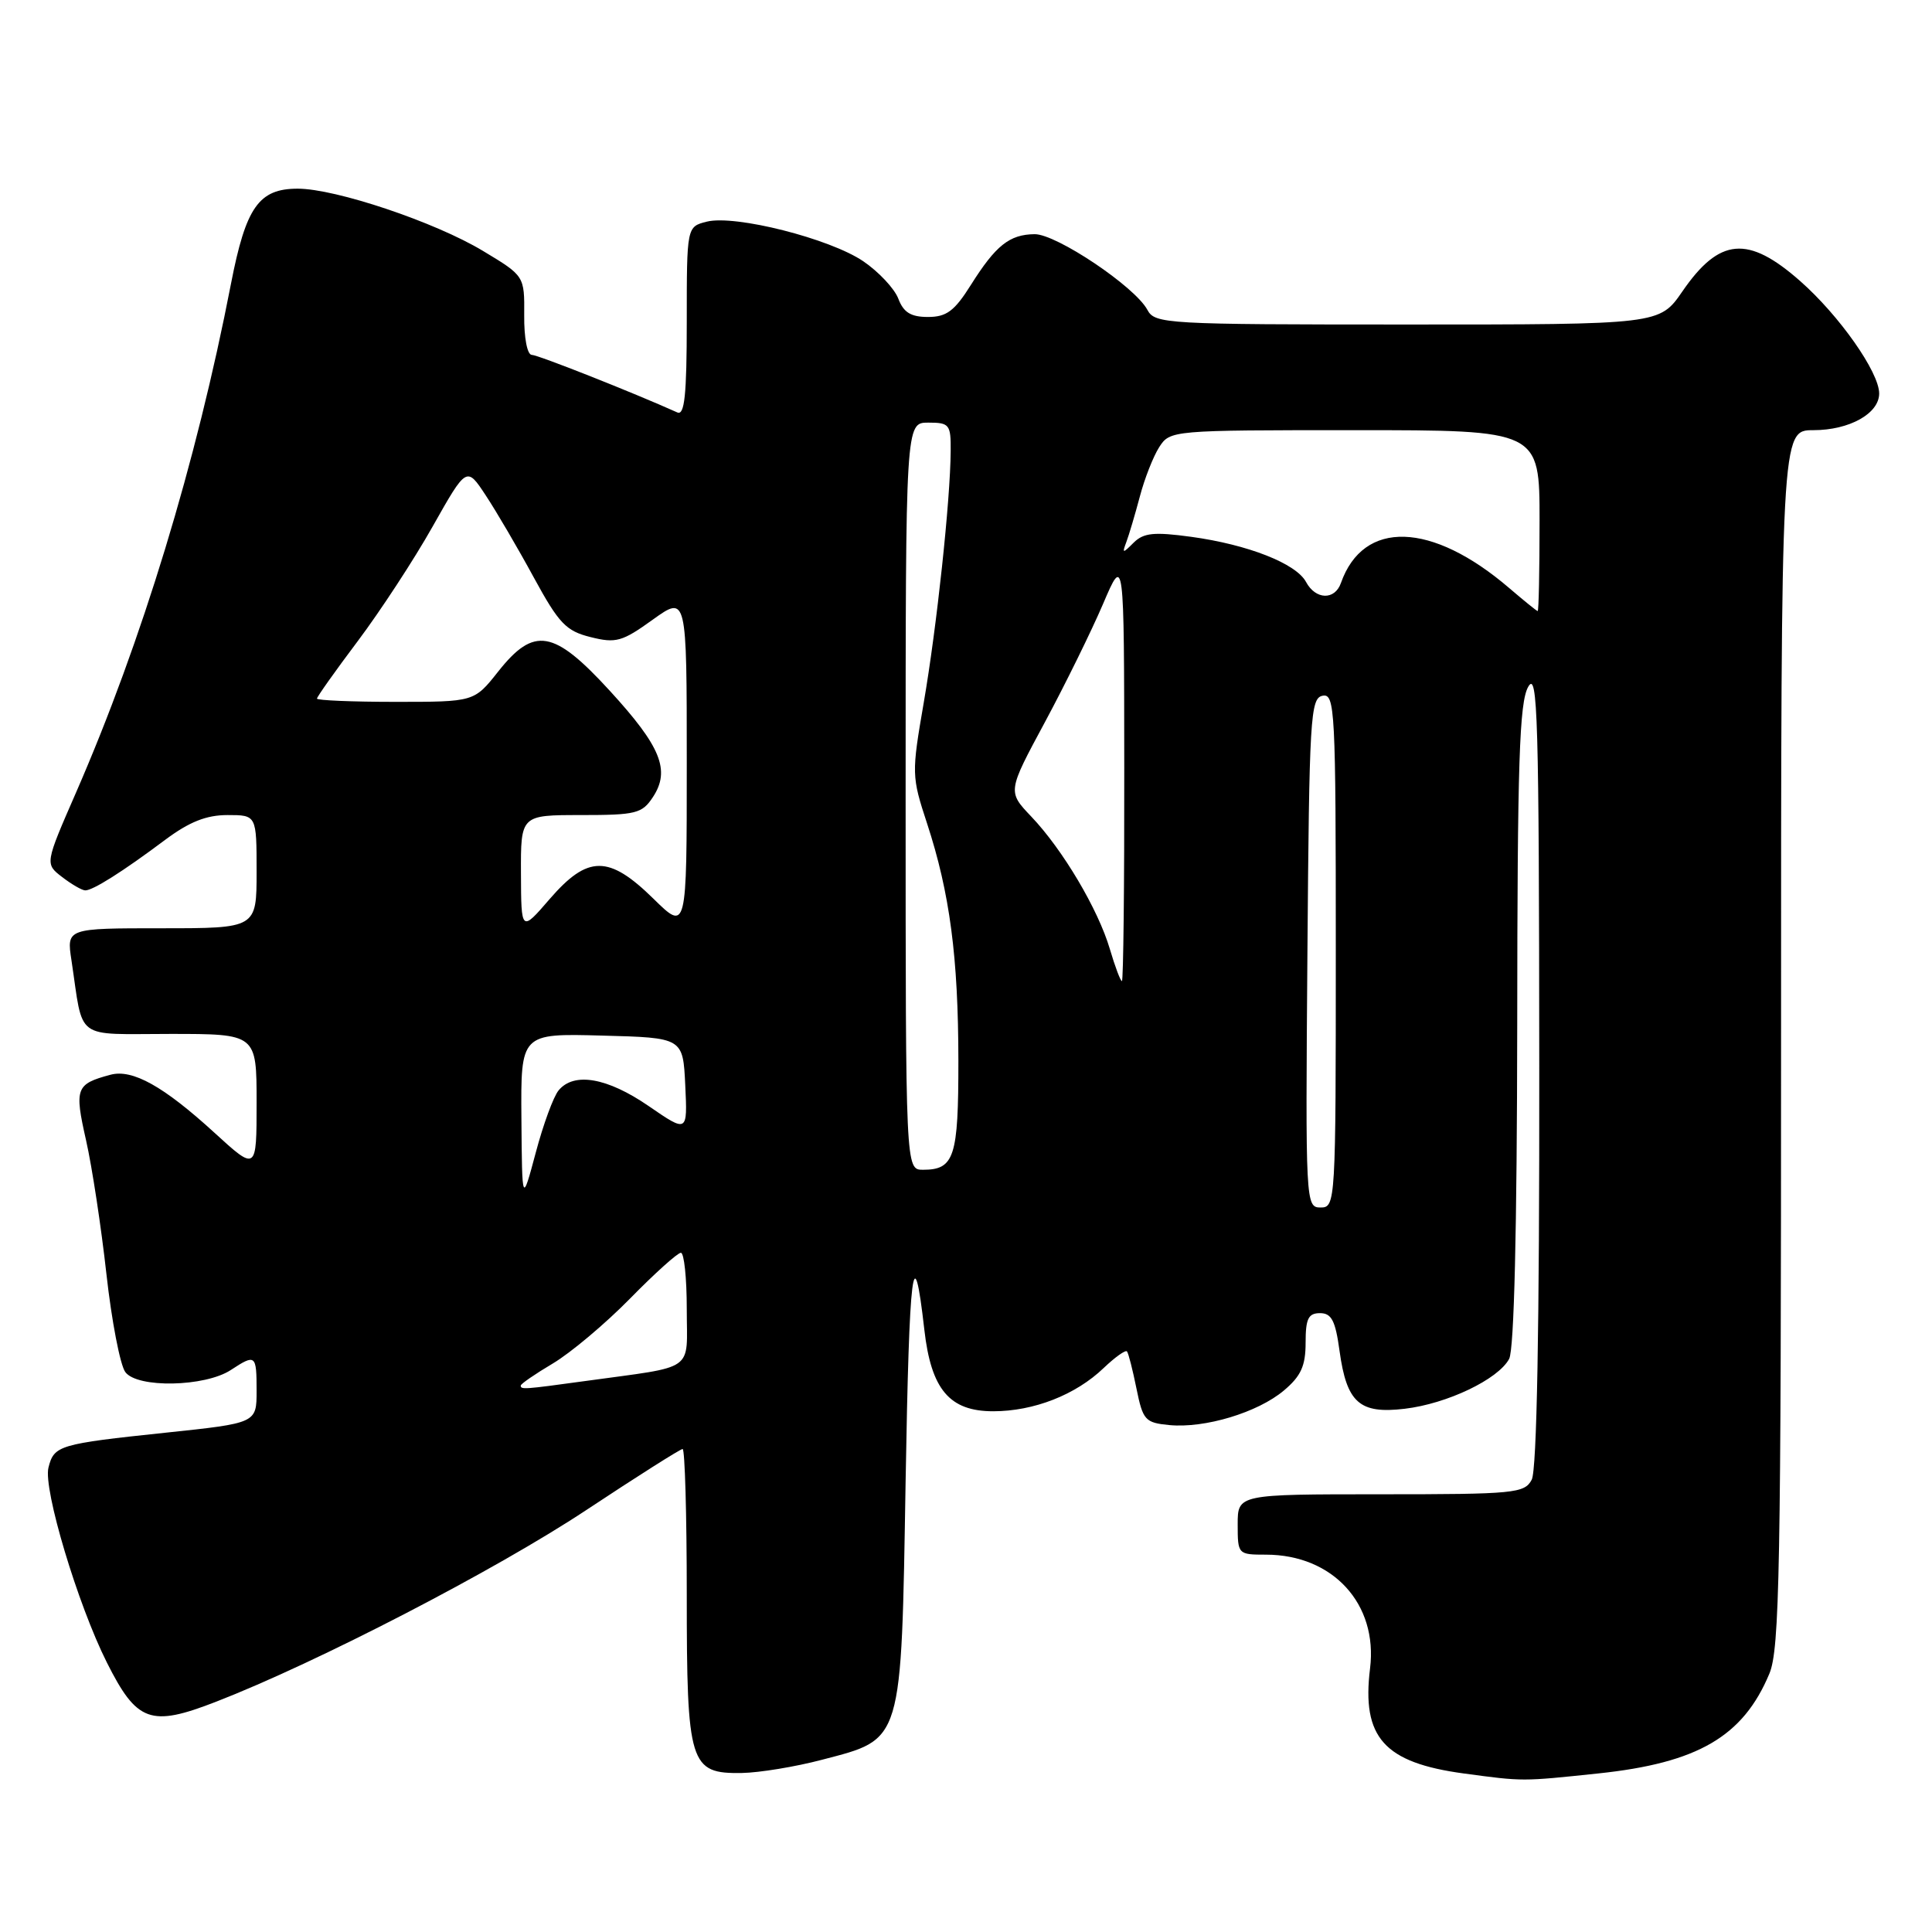 <?xml version="1.0" encoding="UTF-8" standalone="no"?>
<!DOCTYPE svg PUBLIC "-//W3C//DTD SVG 1.1//EN" "http://www.w3.org/Graphics/SVG/1.1/DTD/svg11.dtd" >
<svg xmlns="http://www.w3.org/2000/svg" xmlns:xlink="http://www.w3.org/1999/xlink" version="1.1" viewBox="0 0 256 256">
 <g >
 <path fill="currentColor"
d=" M 211.78 234.99 C 224.97 233.60 230.97 230.10 234.45 221.77 C 235.81 218.53 236.00 207.96 236.00 137.53 C 236.00 57.00 236.00 57.00 240.28 57.00 C 245.05 57.00 249.00 54.80 249.00 52.14 C 249.00 49.32 243.72 41.81 238.53 37.24 C 231.61 31.14 227.83 31.48 222.92 38.62 C 219.90 43.00 219.90 43.00 186.49 43.00 C 154.37 43.00 153.03 42.92 152.03 41.05 C 150.38 37.98 139.97 31.00 137.09 31.03 C 133.76 31.07 131.95 32.51 128.65 37.75 C 126.47 41.22 125.42 42.00 122.96 42.00 C 120.69 42.00 119.72 41.40 119.03 39.57 C 118.52 38.24 116.43 36.01 114.39 34.62 C 109.96 31.61 97.40 28.43 93.65 29.37 C 91.00 30.04 91.00 30.04 91.00 42.63 C 91.00 52.33 90.71 55.09 89.75 54.65 C 83.78 51.97 71.29 47.03 70.46 47.02 C 69.86 47.01 69.43 44.75 69.46 41.78 C 69.50 36.56 69.50 36.56 64.00 33.25 C 57.65 29.42 44.47 25.00 39.45 25.00 C 34.29 25.00 32.58 27.45 30.61 37.58 C 26.01 61.34 18.79 85.02 10.09 104.98 C 5.95 114.46 5.95 114.46 8.23 116.21 C 9.48 117.17 10.85 117.97 11.29 117.98 C 12.28 118.01 16.27 115.49 21.89 111.28 C 25.08 108.90 27.34 108.00 30.14 108.00 C 34.00 108.00 34.00 108.00 34.00 115.50 C 34.00 123.00 34.00 123.00 21.41 123.00 C 8.82 123.00 8.82 123.00 9.47 127.25 C 11.09 138.03 9.71 137.00 22.58 137.00 C 34.00 137.00 34.00 137.00 34.00 146.10 C 34.00 155.20 34.00 155.20 28.38 150.06 C 21.67 143.93 17.55 141.63 14.64 142.41 C 10.05 143.64 9.84 144.18 11.40 151.08 C 12.20 154.61 13.41 162.59 14.10 168.80 C 14.79 175.02 15.92 180.87 16.60 181.80 C 18.17 183.96 27.16 183.78 30.59 181.53 C 33.87 179.38 34.00 179.49 34.00 184.29 C 34.00 188.57 34.00 188.57 21.94 189.84 C 7.79 191.33 7.16 191.52 6.42 194.47 C 5.71 197.30 10.30 212.61 14.16 220.29 C 18.14 228.21 19.95 228.86 28.60 225.50 C 42.00 220.30 65.65 208.06 77.70 200.08 C 84.42 195.63 90.15 192.00 90.45 192.00 C 90.75 192.00 91.00 200.67 91.00 211.28 C 91.00 233.83 91.38 235.04 98.31 234.93 C 100.61 234.89 105.39 234.11 108.91 233.18 C 119.68 230.36 119.41 231.25 120.00 196.18 C 120.48 167.92 121.03 163.44 122.48 176.20 C 123.38 184.12 125.82 187.00 131.60 187.00 C 136.98 187.00 142.53 184.83 146.24 181.27 C 147.75 179.83 149.14 178.84 149.33 179.07 C 149.53 179.31 150.09 181.53 150.59 184.00 C 151.44 188.19 151.74 188.52 154.94 188.83 C 159.65 189.28 166.65 187.17 170.12 184.25 C 172.39 182.34 173.00 180.99 173.00 177.91 C 173.00 174.73 173.36 174.00 174.91 174.00 C 176.44 174.00 176.95 174.99 177.50 179.03 C 178.45 185.87 180.14 187.38 186.12 186.67 C 191.74 186.01 198.52 182.77 199.97 180.06 C 200.63 178.82 201.01 162.96 201.04 135.82 C 201.06 101.02 201.32 93.06 202.50 91.00 C 203.75 88.81 203.93 95.02 203.96 141.32 C 203.99 175.88 203.64 194.80 202.96 196.07 C 202.00 197.87 200.69 198.00 182.96 198.00 C 164.00 198.00 164.00 198.00 164.00 202.00 C 164.00 205.96 164.04 206.00 167.75 206.00 C 176.62 206.01 182.59 212.53 181.54 221.07 C 180.41 230.23 183.40 233.57 194.00 235.00 C 201.88 236.06 201.61 236.06 211.78 234.99 Z  M 69.00 183.60 C 69.00 183.37 70.91 182.06 73.25 180.67 C 75.59 179.28 80.19 175.42 83.47 172.08 C 86.75 168.73 89.79 166.00 90.22 166.00 C 90.65 166.00 91.00 169.35 91.00 173.45 C 91.00 181.93 92.40 180.94 77.50 183.00 C 69.42 184.11 69.00 184.14 69.00 183.60 Z  M 173.24 126.26 C 173.48 95.05 173.63 92.50 175.25 92.19 C 176.89 91.87 177.00 94.01 177.00 125.93 C 177.00 159.41 176.97 160.00 174.99 160.00 C 173.00 160.00 172.98 159.49 173.24 126.26 Z  M 69.09 148.22 C 69.00 136.93 69.00 136.93 79.75 137.22 C 90.50 137.50 90.50 137.50 90.80 143.80 C 91.10 150.10 91.10 150.10 85.94 146.55 C 80.47 142.79 76.05 142.02 74.02 144.48 C 73.34 145.29 71.98 149.00 70.99 152.73 C 69.18 159.50 69.18 159.50 69.09 148.22 Z  M 120.00 105.50 C 120.00 56.00 120.00 56.00 123.00 56.00 C 125.80 56.00 126.00 56.24 125.97 59.75 C 125.93 66.27 124.12 83.14 122.40 93.11 C 120.78 102.50 120.79 102.87 122.84 109.11 C 125.86 118.32 126.98 126.85 126.99 140.55 C 127.00 153.33 126.46 155.00 122.30 155.00 C 120.00 155.00 120.00 155.00 120.00 105.50 Z  M 147.06 125.75 C 145.51 120.49 140.82 112.58 136.65 108.20 C 133.50 104.89 133.50 104.89 138.45 95.70 C 141.17 90.64 144.64 83.58 146.17 80.00 C 148.95 73.50 148.95 73.50 148.97 101.75 C 148.99 117.29 148.85 130.00 148.66 130.00 C 148.47 130.00 147.75 128.09 147.06 125.75 Z  M 69.03 115.75 C 69.00 108.00 69.00 108.00 76.98 108.00 C 84.29 108.00 85.08 107.80 86.52 105.61 C 88.85 102.06 87.57 98.92 80.81 91.54 C 73.37 83.42 70.77 82.97 66.00 89.00 C 62.83 93.00 62.83 93.00 52.42 93.00 C 46.69 93.00 42.00 92.80 42.00 92.57 C 42.00 92.33 44.44 88.89 47.42 84.93 C 50.39 80.97 54.86 74.15 57.33 69.76 C 61.83 61.79 61.83 61.79 64.37 65.65 C 65.77 67.77 68.63 72.65 70.72 76.50 C 74.06 82.63 75.00 83.61 78.26 84.42 C 81.61 85.26 82.44 85.03 86.49 82.11 C 91.00 78.88 91.00 78.88 91.00 101.15 C 91.00 123.42 91.00 123.42 86.58 119.08 C 80.67 113.28 77.89 113.29 72.84 119.12 C 69.06 123.50 69.06 123.50 69.03 115.75 Z  M 200.00 77.94 C 189.71 69.11 180.65 68.83 177.68 77.25 C 176.87 79.56 174.33 79.48 173.06 77.12 C 171.75 74.67 165.36 72.16 157.83 71.13 C 152.91 70.46 151.54 70.60 150.22 71.90 C 148.75 73.37 148.67 73.36 149.25 71.81 C 149.60 70.88 150.40 68.18 151.03 65.81 C 151.65 63.44 152.81 60.49 153.60 59.25 C 155.04 57.02 155.23 57.00 179.52 57.00 C 204.00 57.00 204.00 57.00 204.00 69.00 C 204.00 75.60 203.89 80.99 203.75 80.97 C 203.61 80.96 201.93 79.59 200.00 77.94 Z "/>
</g>
</svg>
